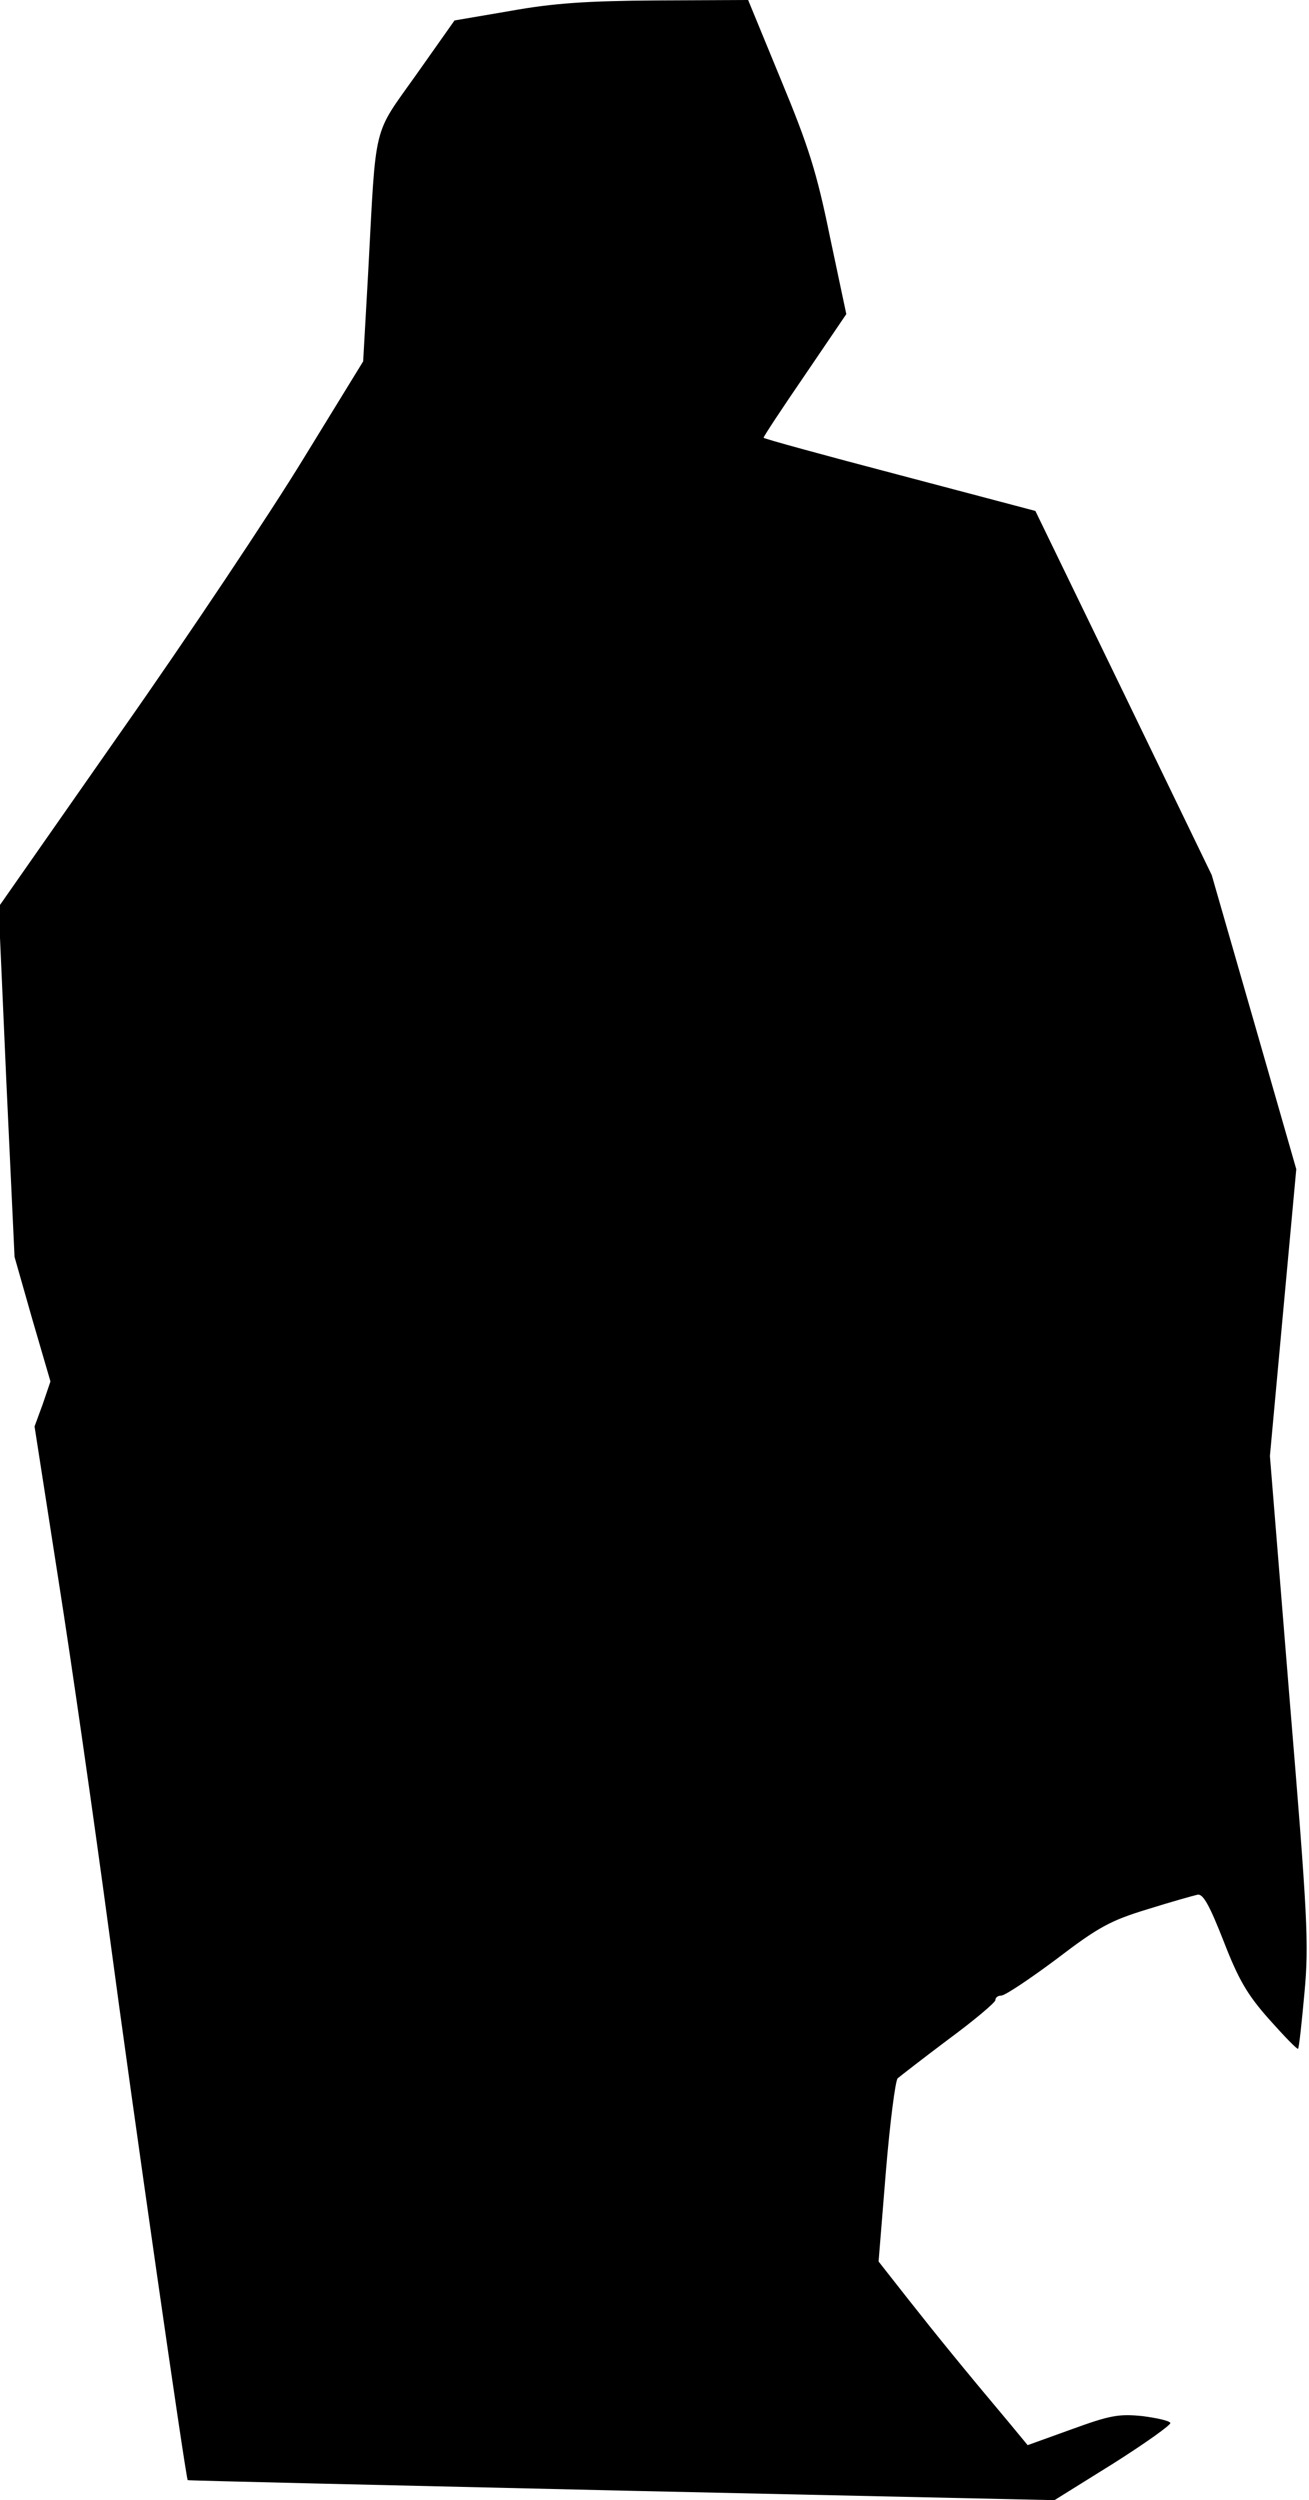 <?xml version="1.0" standalone="no"?>
<!DOCTYPE svg PUBLIC "-//W3C//DTD SVG 20010904//EN"
 "http://www.w3.org/TR/2001/REC-SVG-20010904/DTD/svg10.dtd">
<svg version="1.0" xmlns="http://www.w3.org/2000/svg"
 width="288pt" height="550pt" viewBox="0 0 288 550"
 preserveAspectRatio="xMidYMid meet">
<g transform="translate(0,550) scale(0.1,-0.1)"
fill="#000000" stroke="none">
<path fill="#000000" stroke="none" d="M1123 5476 l-123 -21 -84 -119 c-97
-137 -88 -100 -106 -436 l-11 -195 -132 -215 c-72 -118 -252 -388 -401 -600
l-269 -385 17 -385 18 -385 39 -137 40 -137 -17 -50 -18 -49 52 -334 c29 -183
79 -533 112 -778 53 -397 169 -1203 173 -1206 1 -1 431 -11 955 -23 l952 -21
130 81 c71 45 127 85 125 89 -3 5 -31 11 -62 15 -51 5 -70 2 -155 -29 l-97
-35 -43 52 c-95 113 -156 188 -219 268 l-66 84 16 197 c9 109 21 201 26 206 6
5 56 44 112 86 57 42 103 81 103 86 0 6 6 10 13 10 8 0 62 36 121 80 93 71
119 85 201 110 51 16 101 30 110 32 12 2 26 -23 57 -102 33 -85 52 -118 101
-173 33 -37 61 -66 63 -64 2 2 8 57 14 123 10 108 7 167 -33 650 l-43 531 29
316 29 315 -93 324 -93 323 -194 401 -194 400 -299 79 c-164 43 -299 80 -299
82 0 3 41 65 91 138 l91 134 -36 170 c-29 142 -47 199 -108 346 l-72 175 -201
-1 c-155 -1 -227 -6 -322 -23z"/>
</g>
</svg>

